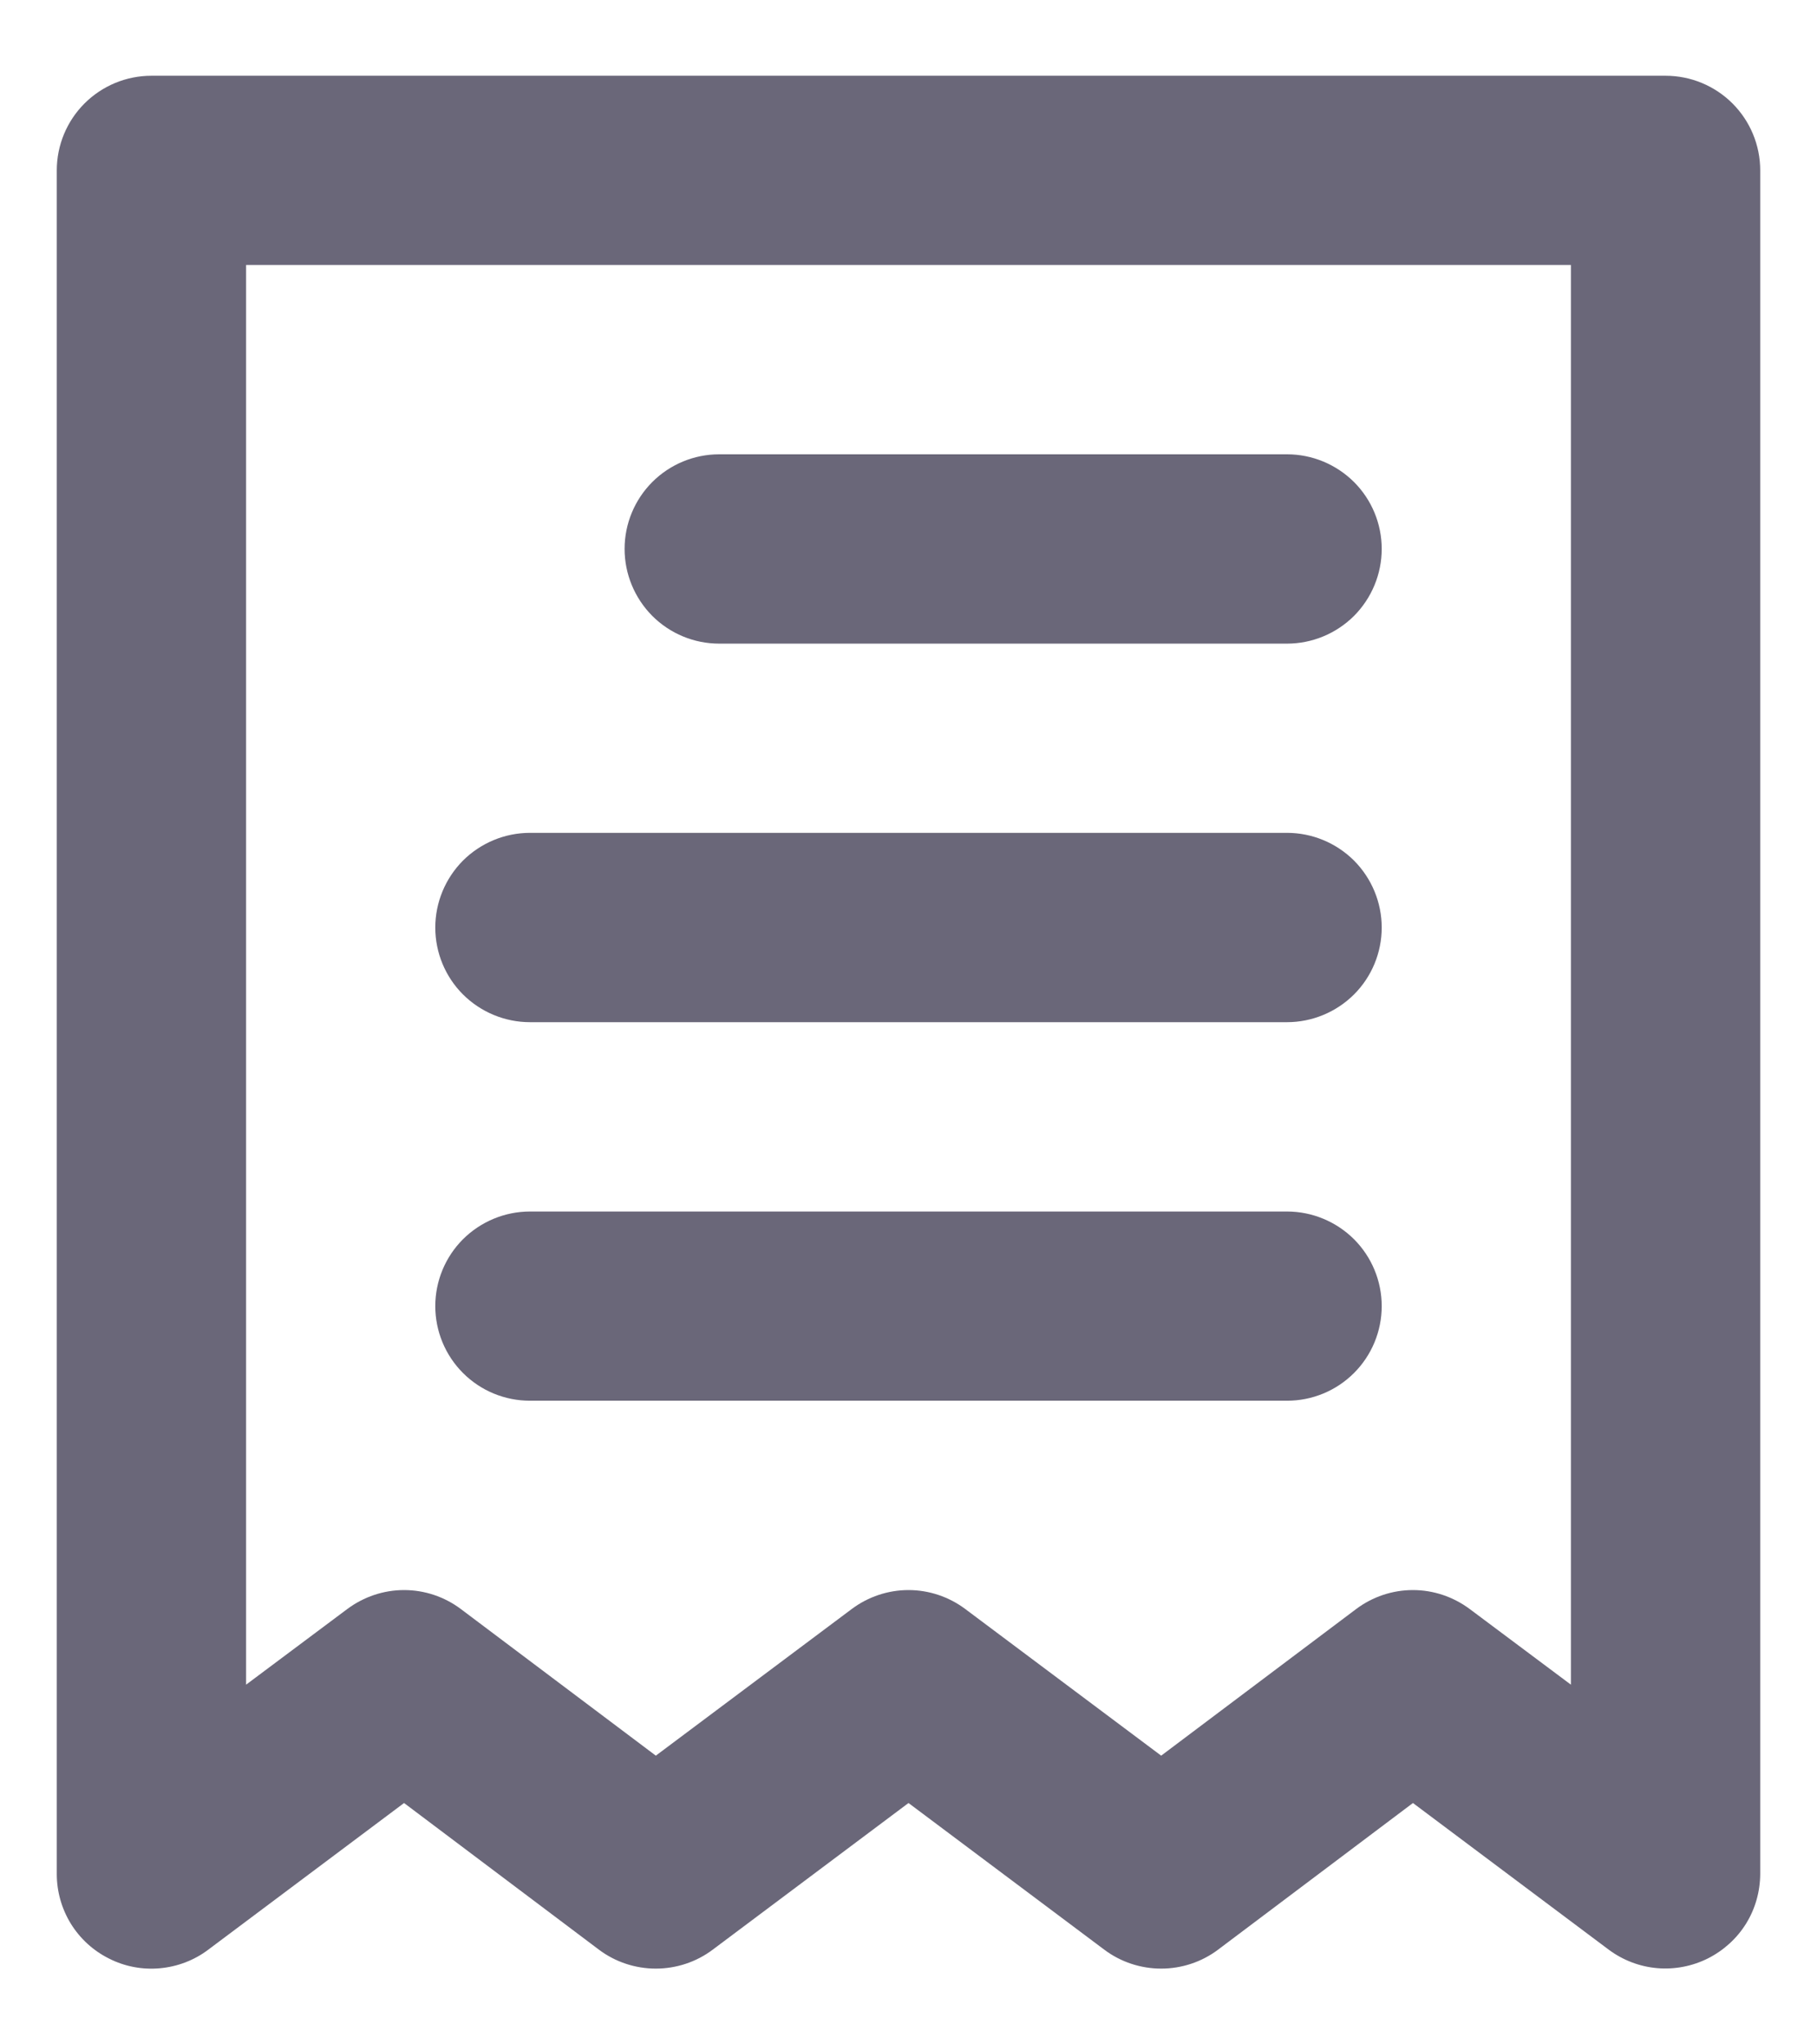 <svg width="16" height="18" viewBox="0 0 16 18" fill="none" xmlns="http://www.w3.org/2000/svg">
<path d="M6.333 5.667H11.333C11.554 5.667 11.766 5.579 11.923 5.423C12.079 5.266 12.167 5.054 12.167 4.833C12.167 4.612 12.079 4.4 11.923 4.244C11.766 4.088 11.554 4 11.333 4H6.333C6.112 4 5.9 4.088 5.744 4.244C5.588 4.4 5.5 4.612 5.5 4.833C5.5 5.054 5.588 5.266 5.744 5.423C5.9 5.579 6.112 5.667 6.333 5.667ZM4.667 9H11.333C11.554 9 11.766 8.912 11.923 8.756C12.079 8.6 12.167 8.388 12.167 8.167C12.167 7.946 12.079 7.734 11.923 7.577C11.766 7.421 11.554 7.333 11.333 7.333H4.667C4.446 7.333 4.234 7.421 4.077 7.577C3.921 7.734 3.833 7.946 3.833 8.167C3.833 8.388 3.921 8.6 4.077 8.756C4.234 8.912 4.446 9 4.667 9ZM4.667 12.333H11.333C11.554 12.333 11.766 12.246 11.923 12.089C12.079 11.933 12.167 11.721 12.167 11.5C12.167 11.279 12.079 11.067 11.923 10.911C11.766 10.755 11.554 10.667 11.333 10.667H4.667C4.446 10.667 4.234 10.755 4.077 10.911C3.921 11.067 3.833 11.279 3.833 11.5C3.833 11.721 3.921 11.933 4.077 12.089C4.234 12.246 4.446 12.333 4.667 12.333ZM14.667 0.667H1.333C1.112 0.667 0.9 0.755 0.744 0.911C0.588 1.067 0.5 1.279 0.5 1.5V16.5C0.5 16.655 0.543 16.806 0.624 16.938C0.706 17.07 0.822 17.176 0.961 17.245C1.099 17.315 1.254 17.344 1.408 17.33C1.562 17.316 1.71 17.26 1.833 17.167L3.558 15.875L5.275 17.167C5.419 17.275 5.595 17.333 5.775 17.333C5.955 17.333 6.131 17.275 6.275 17.167L8 15.875L9.725 17.167C9.869 17.275 10.045 17.333 10.225 17.333C10.405 17.333 10.581 17.275 10.725 17.167L12.442 15.875L14.167 17.167C14.291 17.259 14.439 17.316 14.594 17.329C14.748 17.342 14.903 17.312 15.042 17.242C15.179 17.172 15.295 17.067 15.376 16.936C15.457 16.805 15.499 16.654 15.5 16.5V1.5C15.5 1.279 15.412 1.067 15.256 0.911C15.1 0.755 14.888 0.667 14.667 0.667ZM13.833 14.833L12.942 14.167C12.797 14.059 12.622 14 12.442 14C12.261 14 12.086 14.059 11.942 14.167L10.225 15.458L8.5 14.167C8.356 14.059 8.18 14 8 14C7.82 14 7.644 14.059 7.5 14.167L5.775 15.458L4.058 14.167C3.914 14.059 3.739 14 3.558 14C3.378 14 3.203 14.059 3.058 14.167L2.167 14.833V2.333H13.833V14.833Z" fill="#6A6779"/>
</svg>
